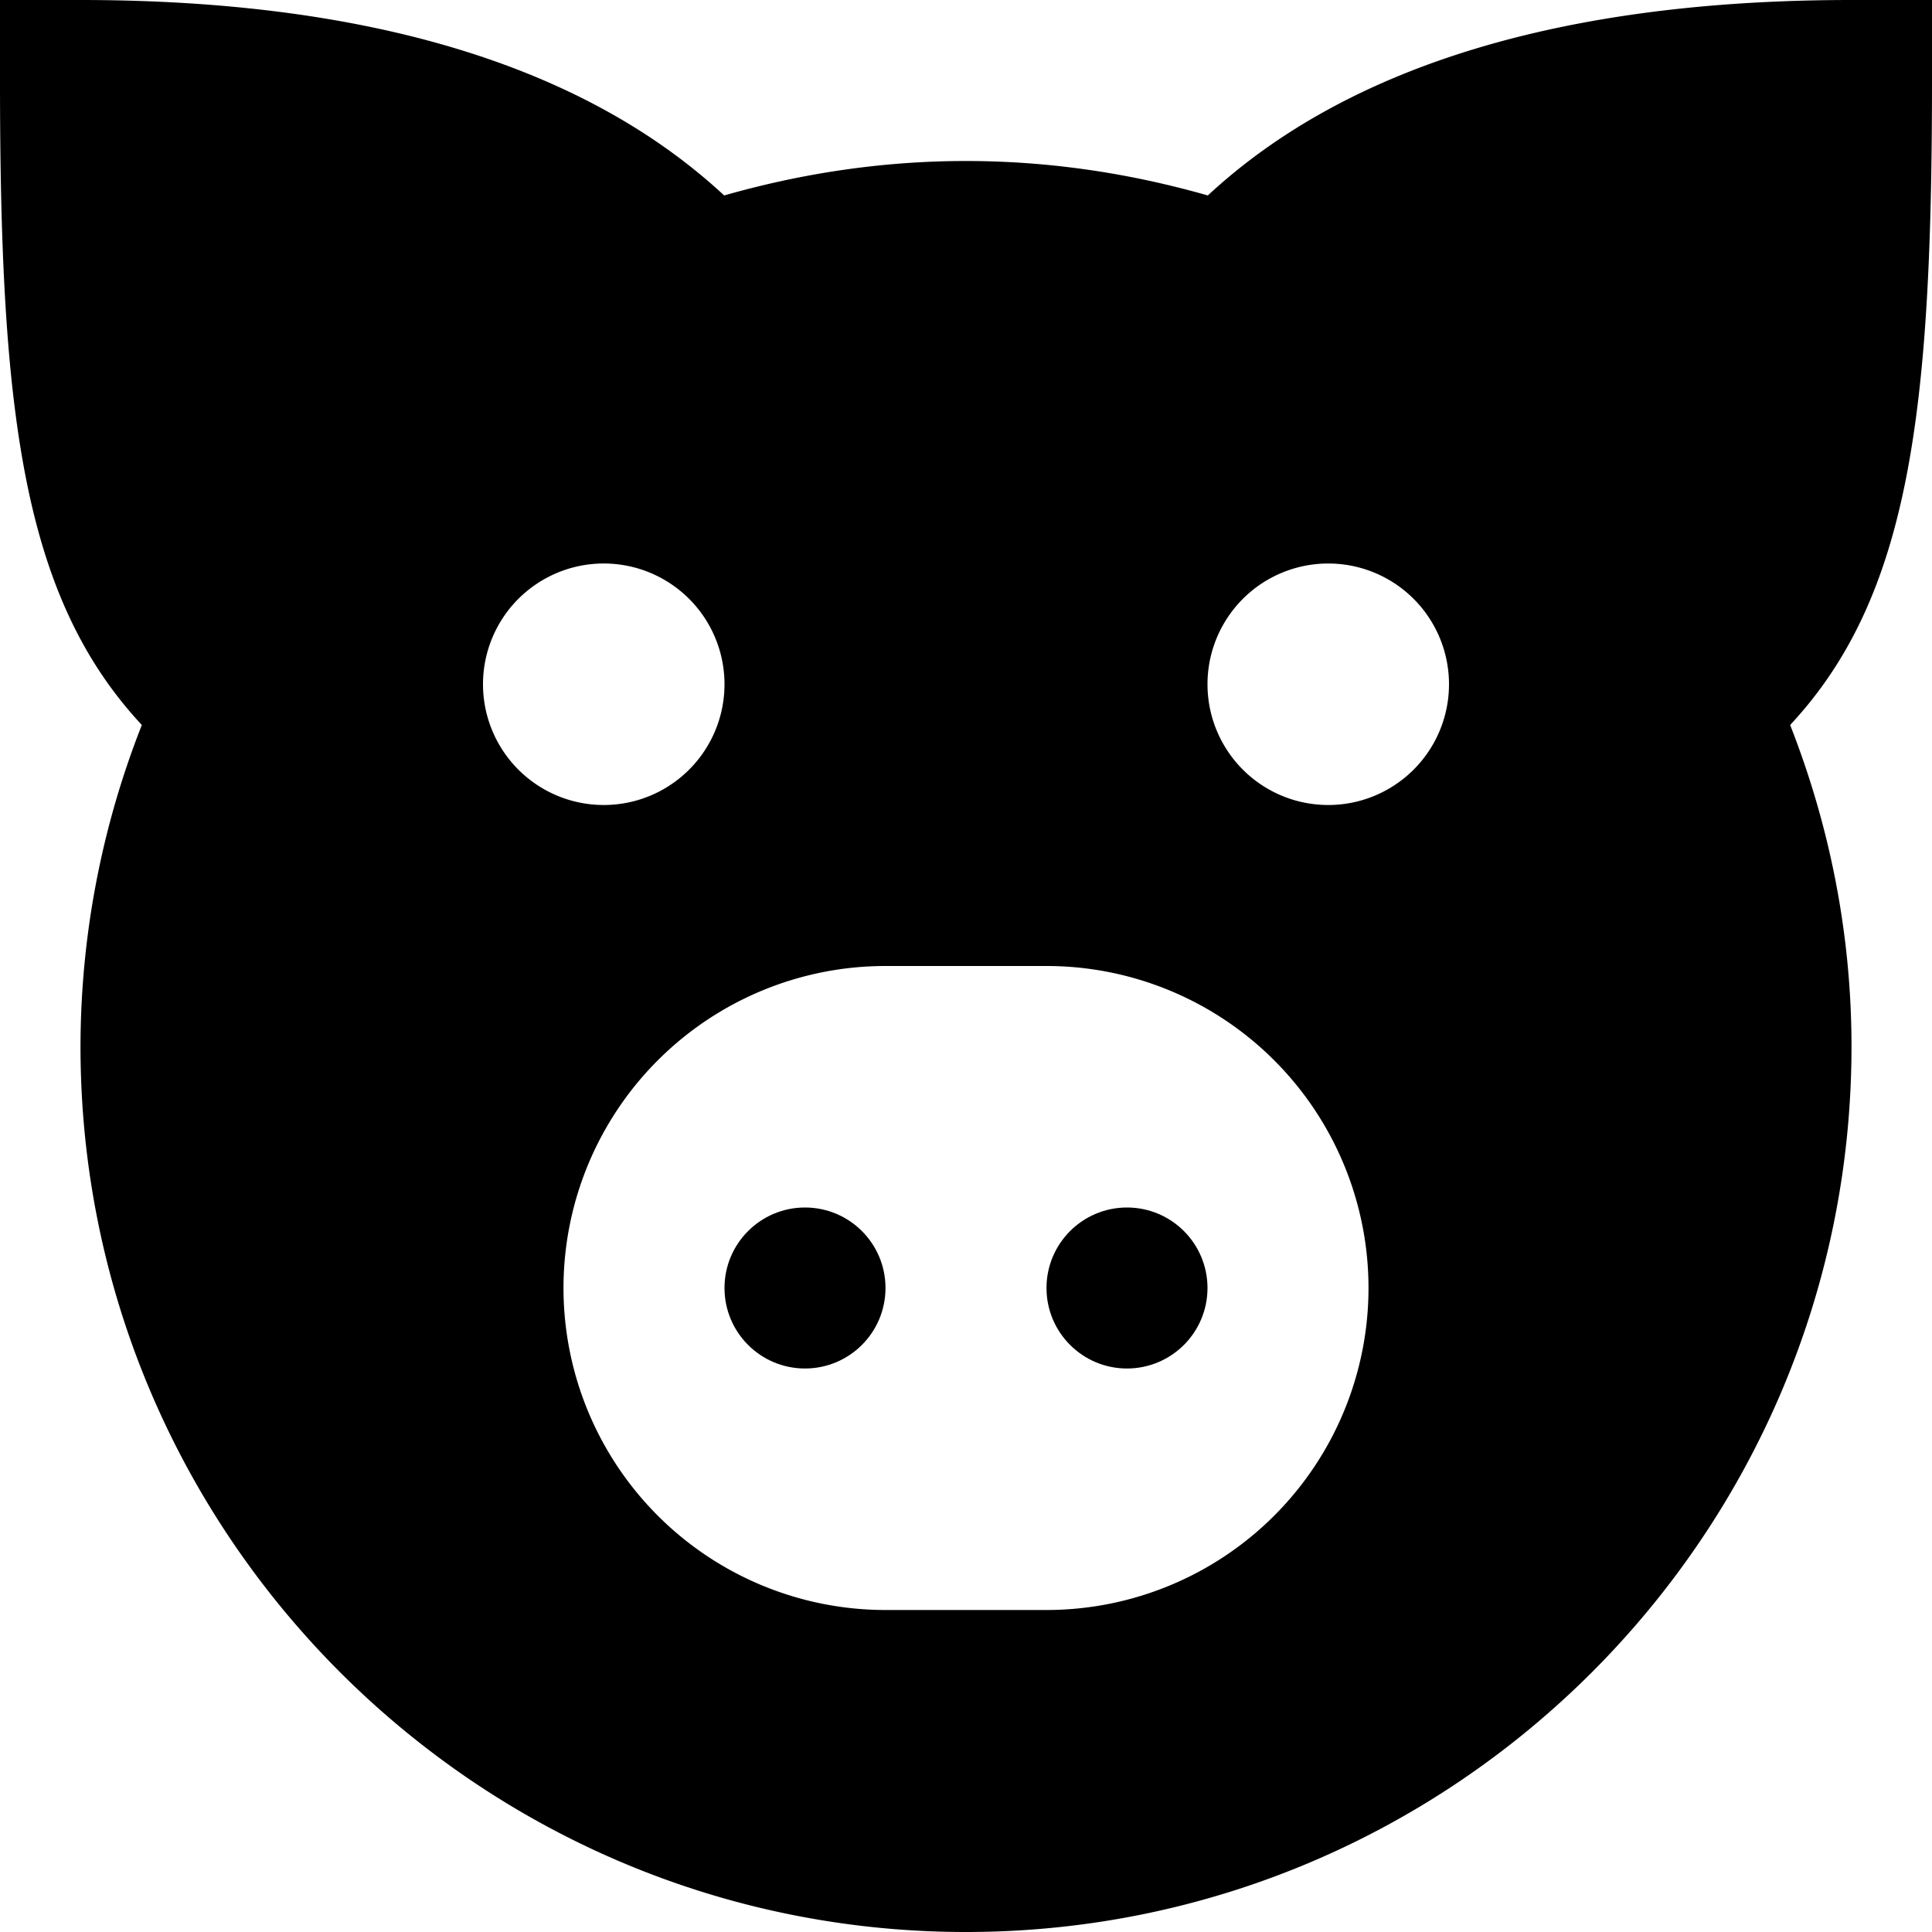 <svg id="nc_icon" xmlns="http://www.w3.org/2000/svg" xml:space="preserve" viewBox="0 0 24 24"><g fill="currentColor" class="nc-icon-wrapper"><path d="M24 0h-1c-3.587 0-6.265.822-7.996 2.428C14.048 2.155 13.043 2 12 2s-2.048.155-3.004.428C7.265.822 4.587 0 1 0H0v1c0 4.126.279 6.415 1.762 8.006A10.926 10.926 0 0 0 1 13c0 6.065 4.935 11 11 11s11-4.935 11-11c0-1.41-.276-2.754-.762-3.994C23.721 7.415 24 5.126 24 1V0zM6 8.5a1.5 1.5 0 1 1 3 0 1.5 1.5 0 0 1-3 0zM13 20h-2a4 4 0 1 1 0-8h2a4 4 0 1 1 0 8zm3.5-10a1.5 1.5 0 1 1 0-3 1.5 1.5 0 0 1 0 3z"/><circle cx="10" cy="16" r="1" data-color="color-2"/><circle cx="14" cy="16" r="1" data-color="color-2"/></g></svg>
